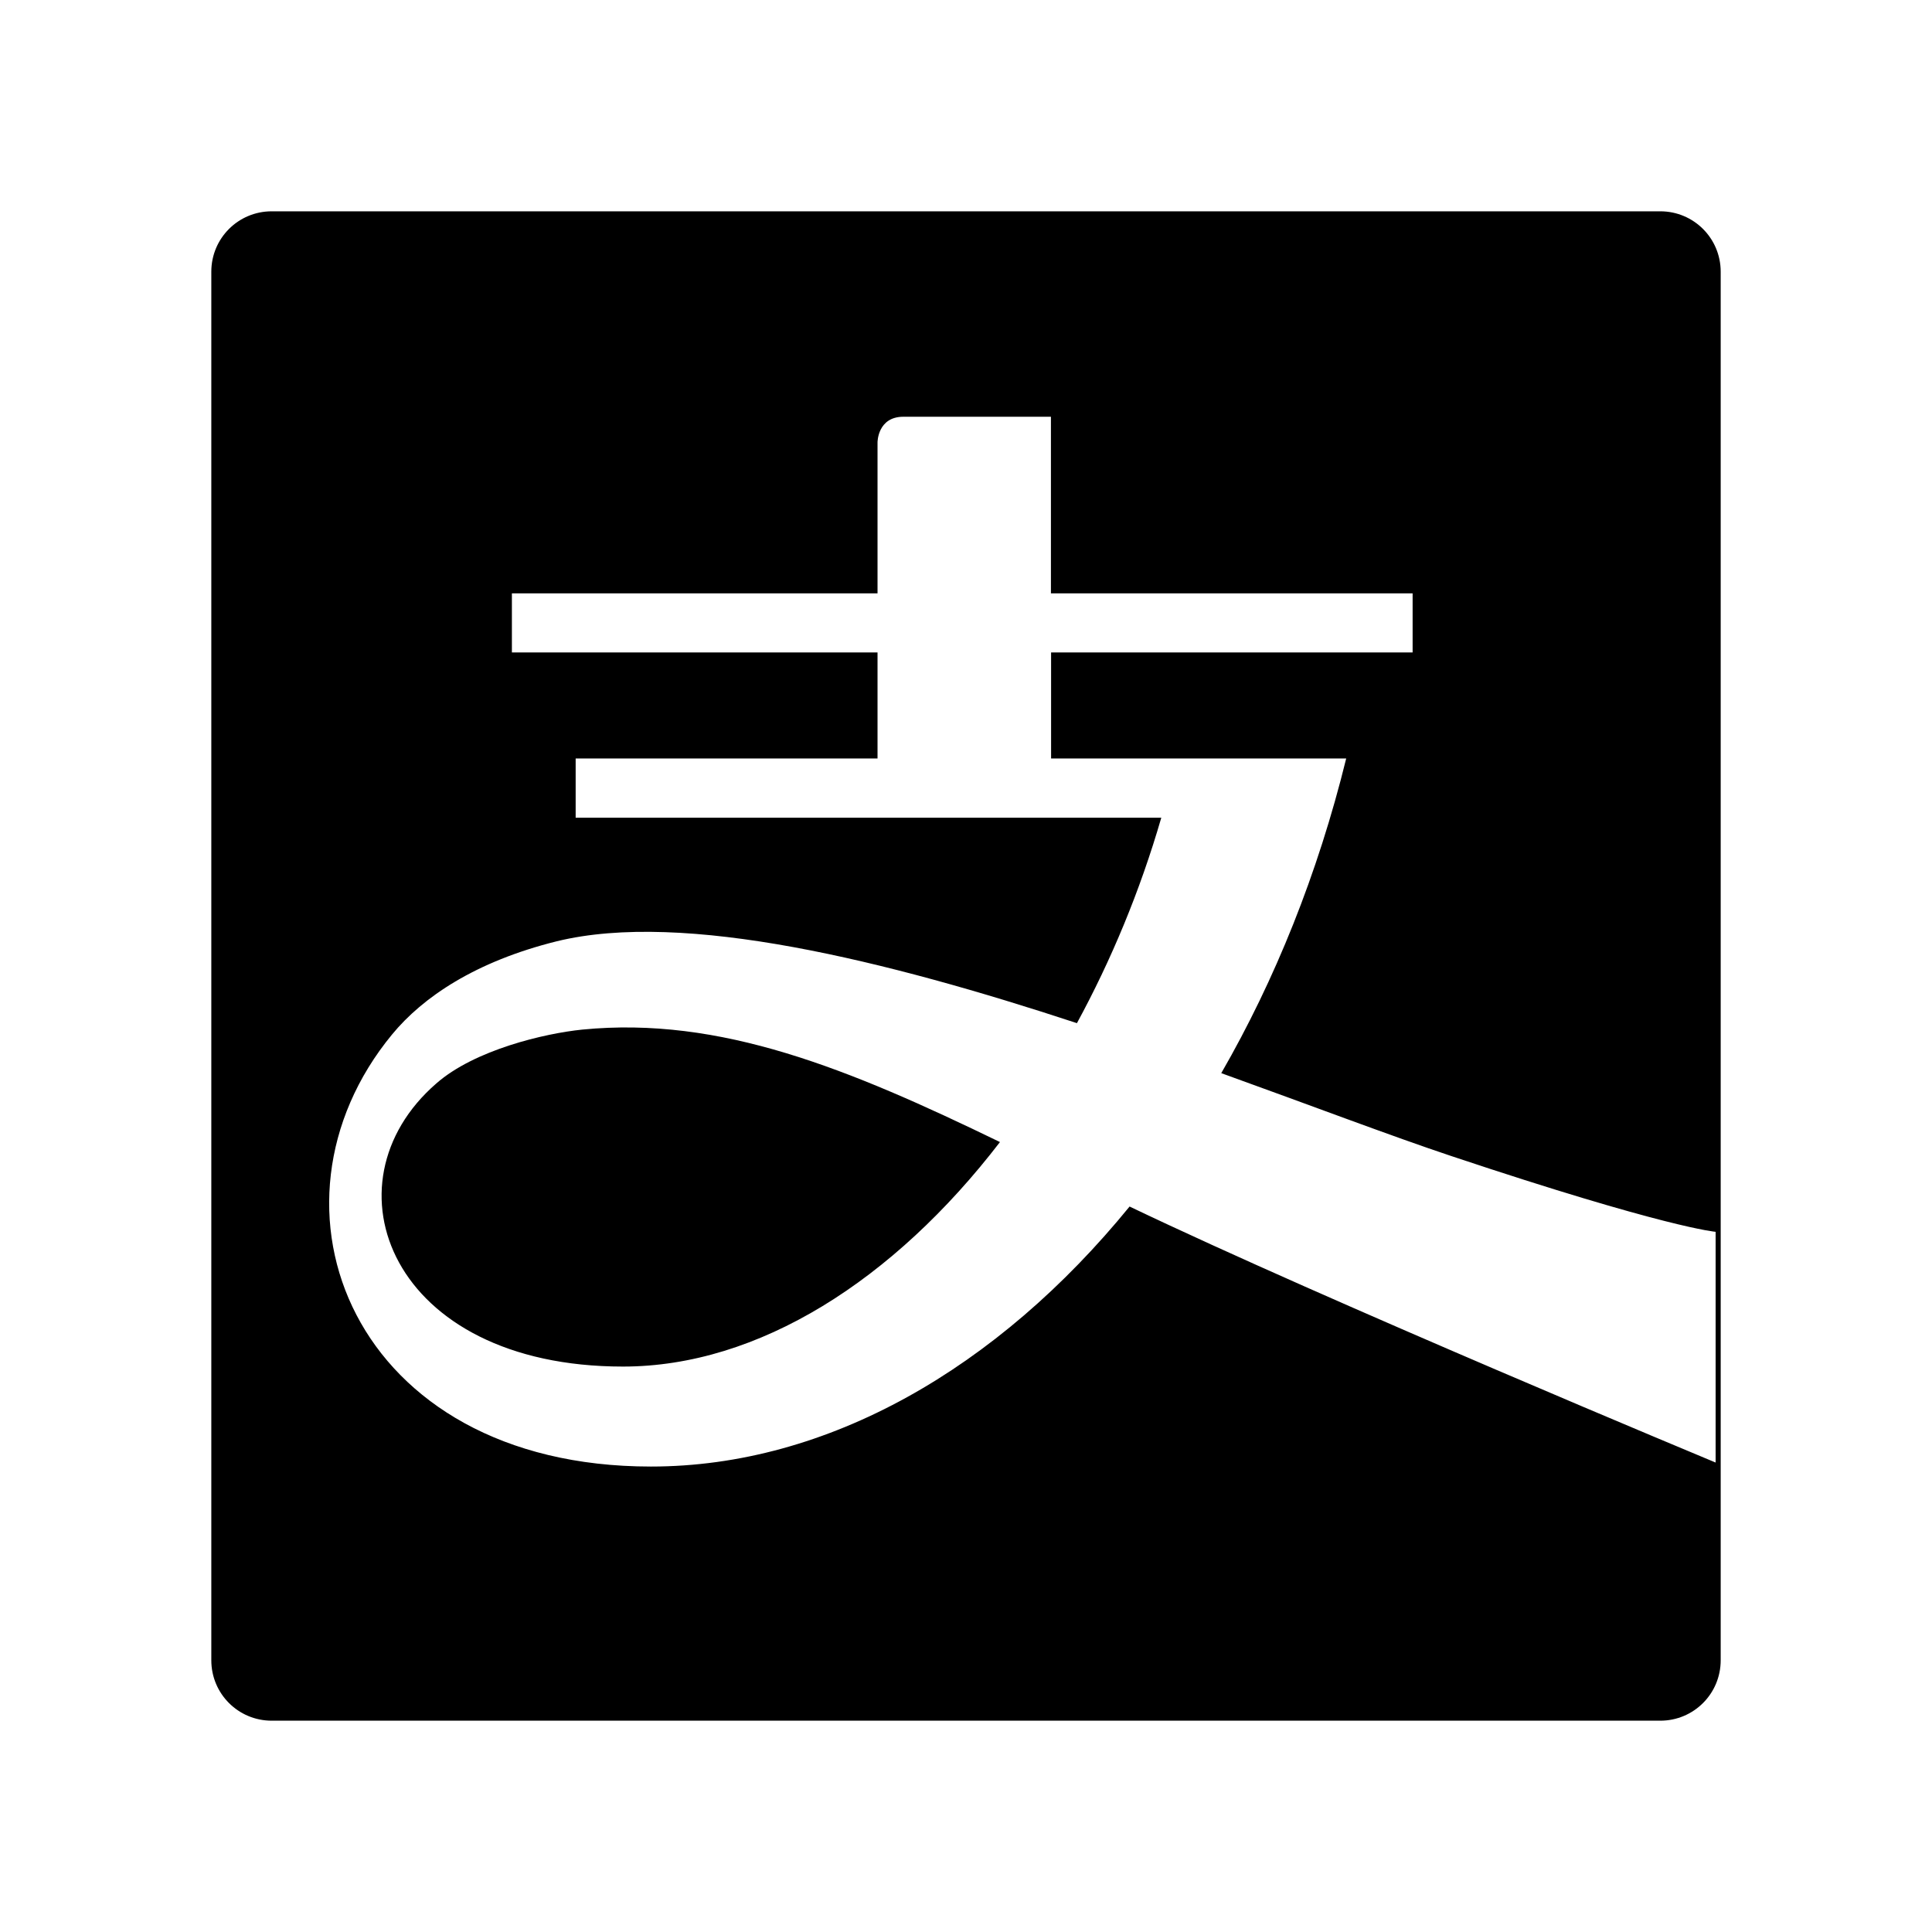 <svg width="24" height="24" viewBox="0 0 24 24" fill="none" xmlns="http://www.w3.org/2000/svg">
<g id="icon/filled/application/alipay-square">
<path id="Vector" d="M7.233 12.79C6.769 12.837 5.895 13.041 5.419 13.46C3.989 14.702 4.845 16.976 7.739 16.976C9.422 16.976 11.102 15.905 12.422 14.187C10.542 13.275 8.951 12.621 7.233 12.79ZM20.625 2.625H3.375C2.96 2.625 2.625 2.96 2.625 3.375V20.625C2.625 21.04 2.96 21.375 3.375 21.375H20.625C21.04 21.375 21.375 21.04 21.375 20.625V3.375C21.375 2.96 21.04 2.625 20.625 2.625ZM21.314 18.169C21.314 18.169 16.477 16.158 14.032 14.988C12.394 16.997 10.28 18.218 8.086 18.218C4.373 18.218 3.115 14.981 4.87 12.851C5.252 12.387 5.906 11.944 6.916 11.693C8.498 11.306 11.018 11.934 13.378 12.71C13.802 11.93 14.161 11.072 14.426 10.158H7.151V9.422H10.901V8.105H6.359V7.371H10.901V5.494C10.901 5.494 10.901 5.177 11.222 5.177H13.055V7.371H17.548V8.105H13.057V9.422H16.723C16.371 10.854 15.839 12.173 15.171 13.331C16.284 13.732 17.283 14.112 18.026 14.36C20.705 15.255 21.312 15.302 21.312 15.302V18.169H21.314Z" fill="black"/>
</g>
</svg>
